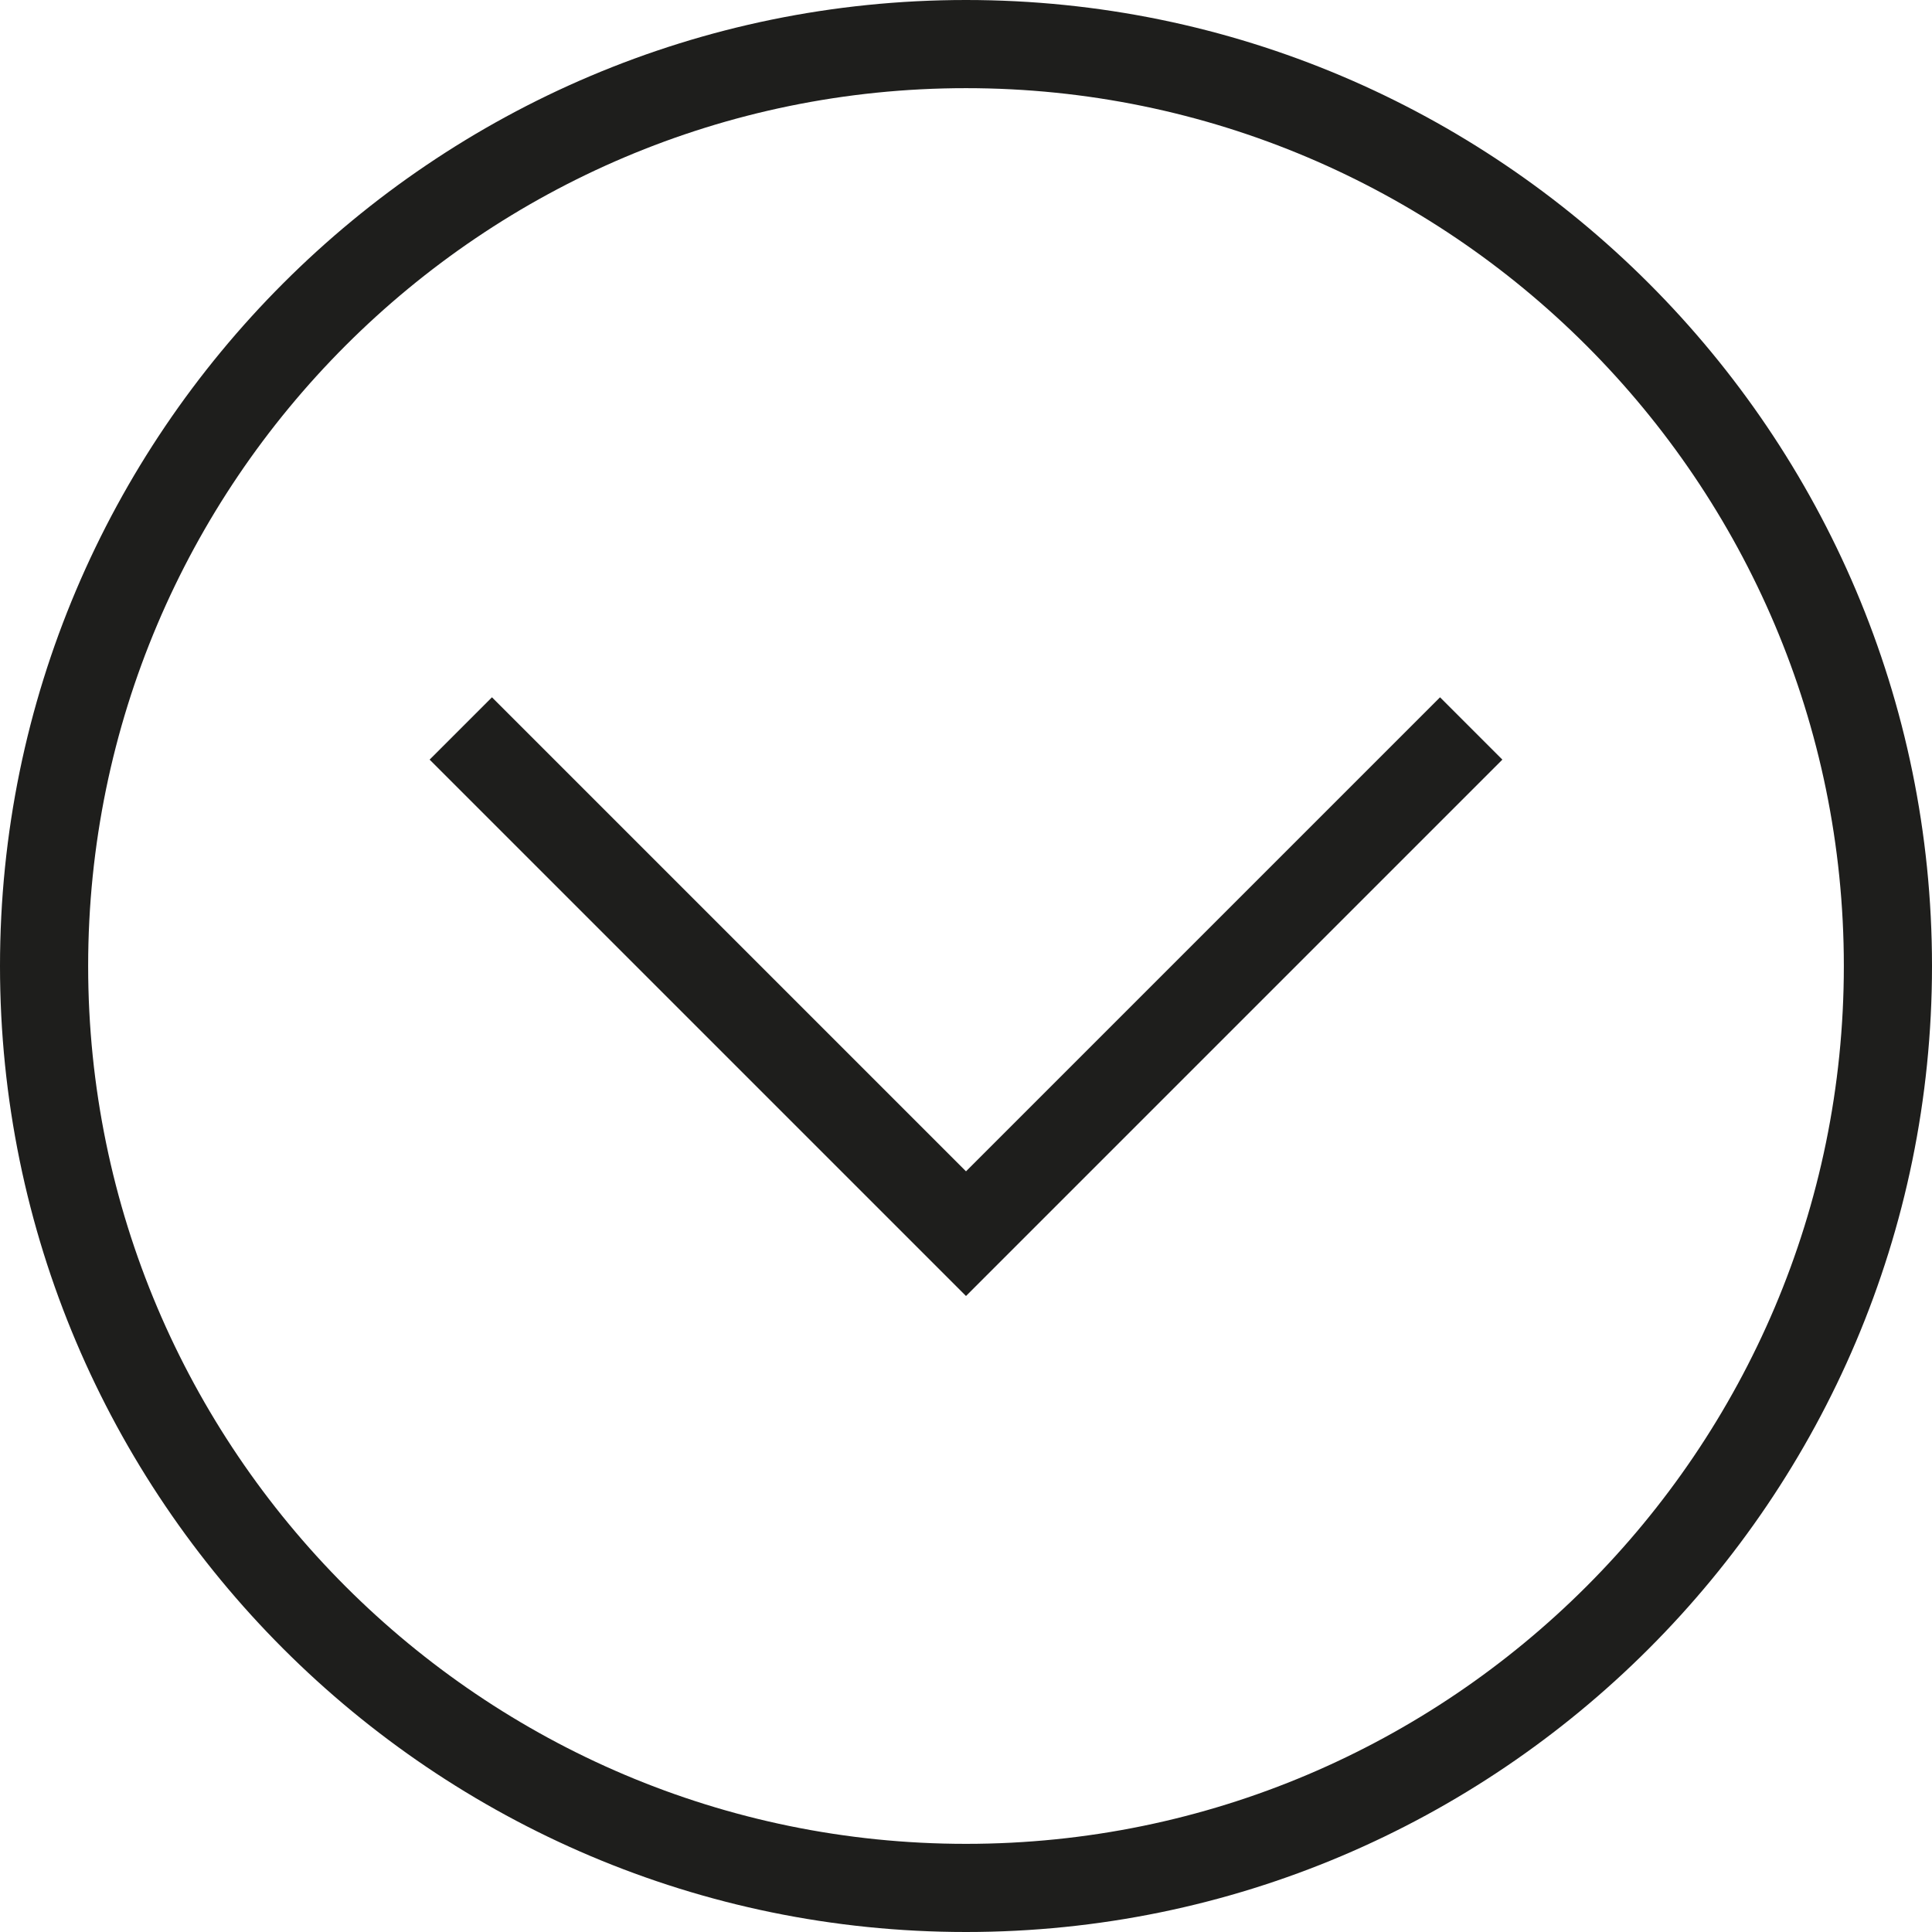 <?xml version="1.0" encoding="utf-8"?>
<!-- Generator: Adobe Illustrator 16.0.4, SVG Export Plug-In . SVG Version: 6.00 Build 0)  -->
<!DOCTYPE svg PUBLIC "-//W3C//DTD SVG 1.1//EN" "http://www.w3.org/Graphics/SVG/1.1/DTD/svg11.dtd">
<svg version="1.1" id="Layer_1" xmlns="http://www.w3.org/2000/svg" xmlns:xlink="http://www.w3.org/1999/xlink" x="0px" y="0px"
	 width="512px" height="512px" viewBox="0 0 512 512" enable-background="new 0 0 512 512" xml:space="preserve">
<path fill="#1E1E1C" d="M256,512C114.841,512,0,397.159,0,256S114.841,0,256,0s256,114.841,256,256S397.159,512,256,512z
	 M256,23.364C127.723,23.364,23.362,127.724,23.362,256c0,128.278,104.361,232.639,232.638,232.639
	c128.276,0,232.637-104.36,232.637-232.639C488.637,127.724,384.277,23.364,256,23.364z M113.854,201.307l16.518-16.518L256,310.416
	l125.627-125.627l16.518,16.518L256,343.453L113.854,201.307z"/>
</svg>
